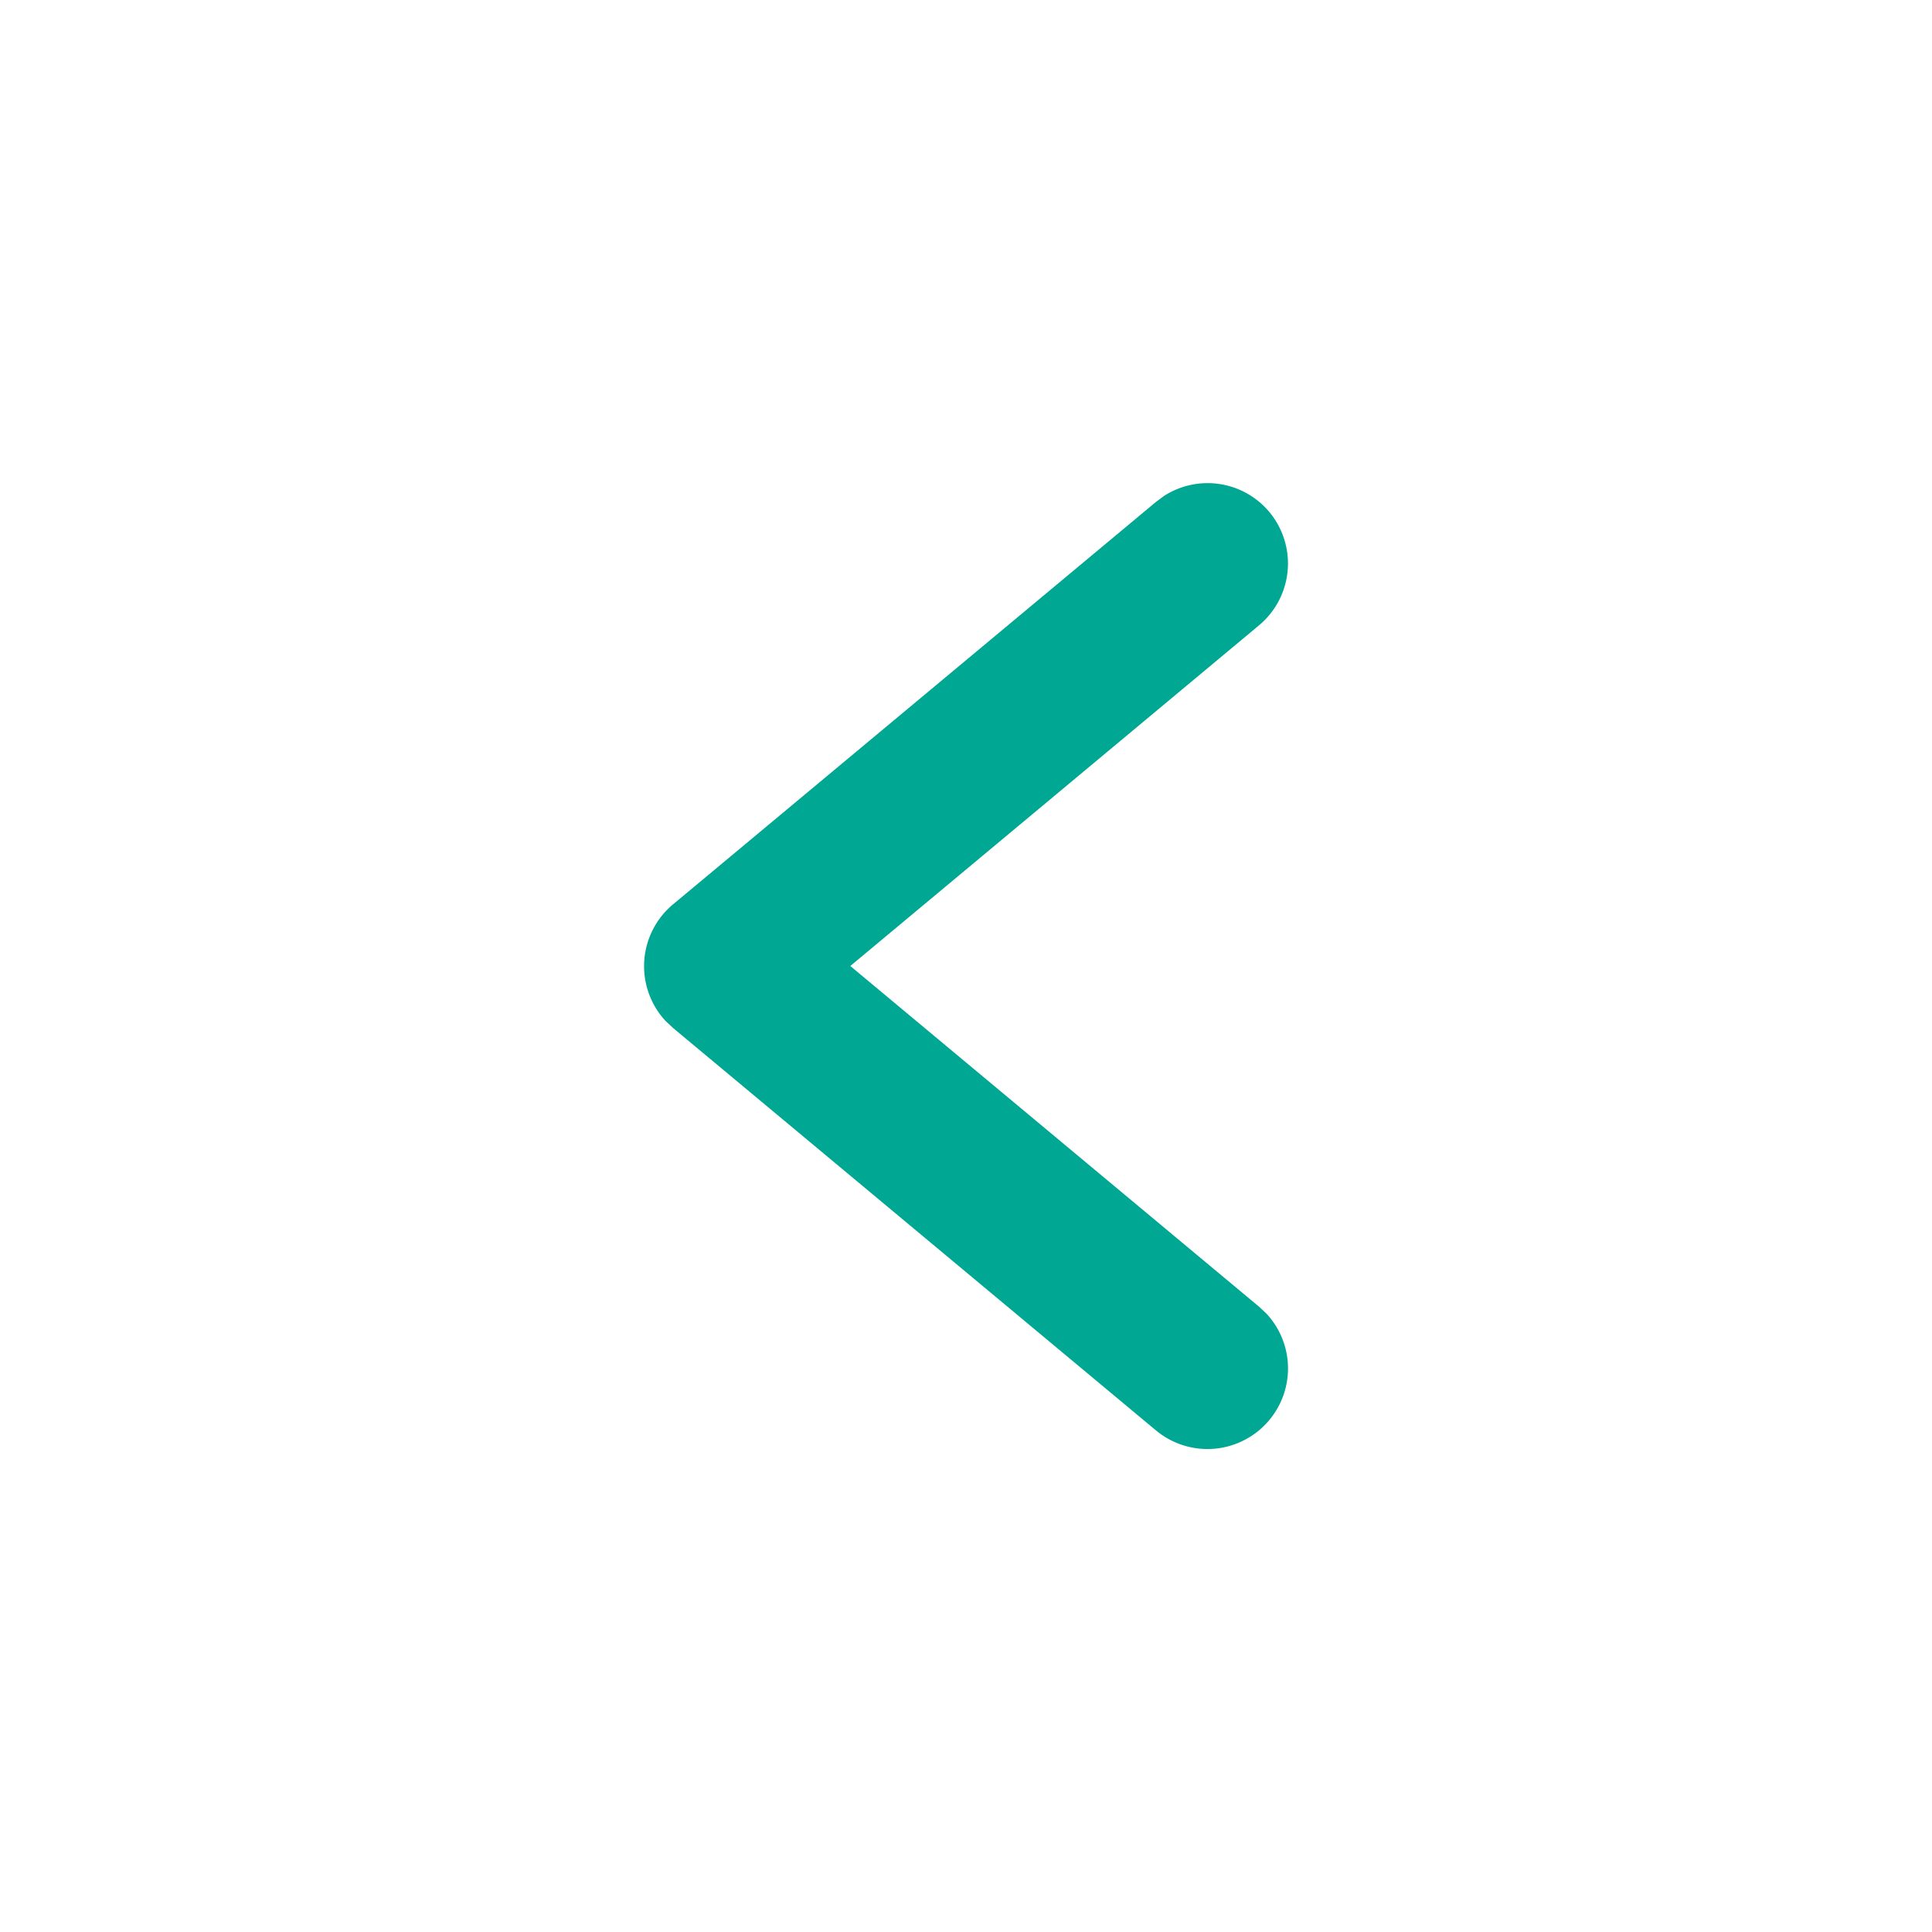 <svg xmlns="http://www.w3.org/2000/svg" width="24" height="24" viewBox="0 0 24 24">
  <g transform="translate(24) rotate(90)">
    <path d="M10.232-.36a1,1,0,0,0,1.408.128,1,1,0,0,0,.2-1.307l-.074-.1-5-6a1,1,0,0,0-1.452-.09l-.084.09-5,6A1,1,0,0,0,.36-.232,1,1,0,0,0,1.682-.268L1.768-.36,6-5.437Z" transform="translate(18 8) rotate(180)" fill="#00a792"/>
  </g>
</svg>

